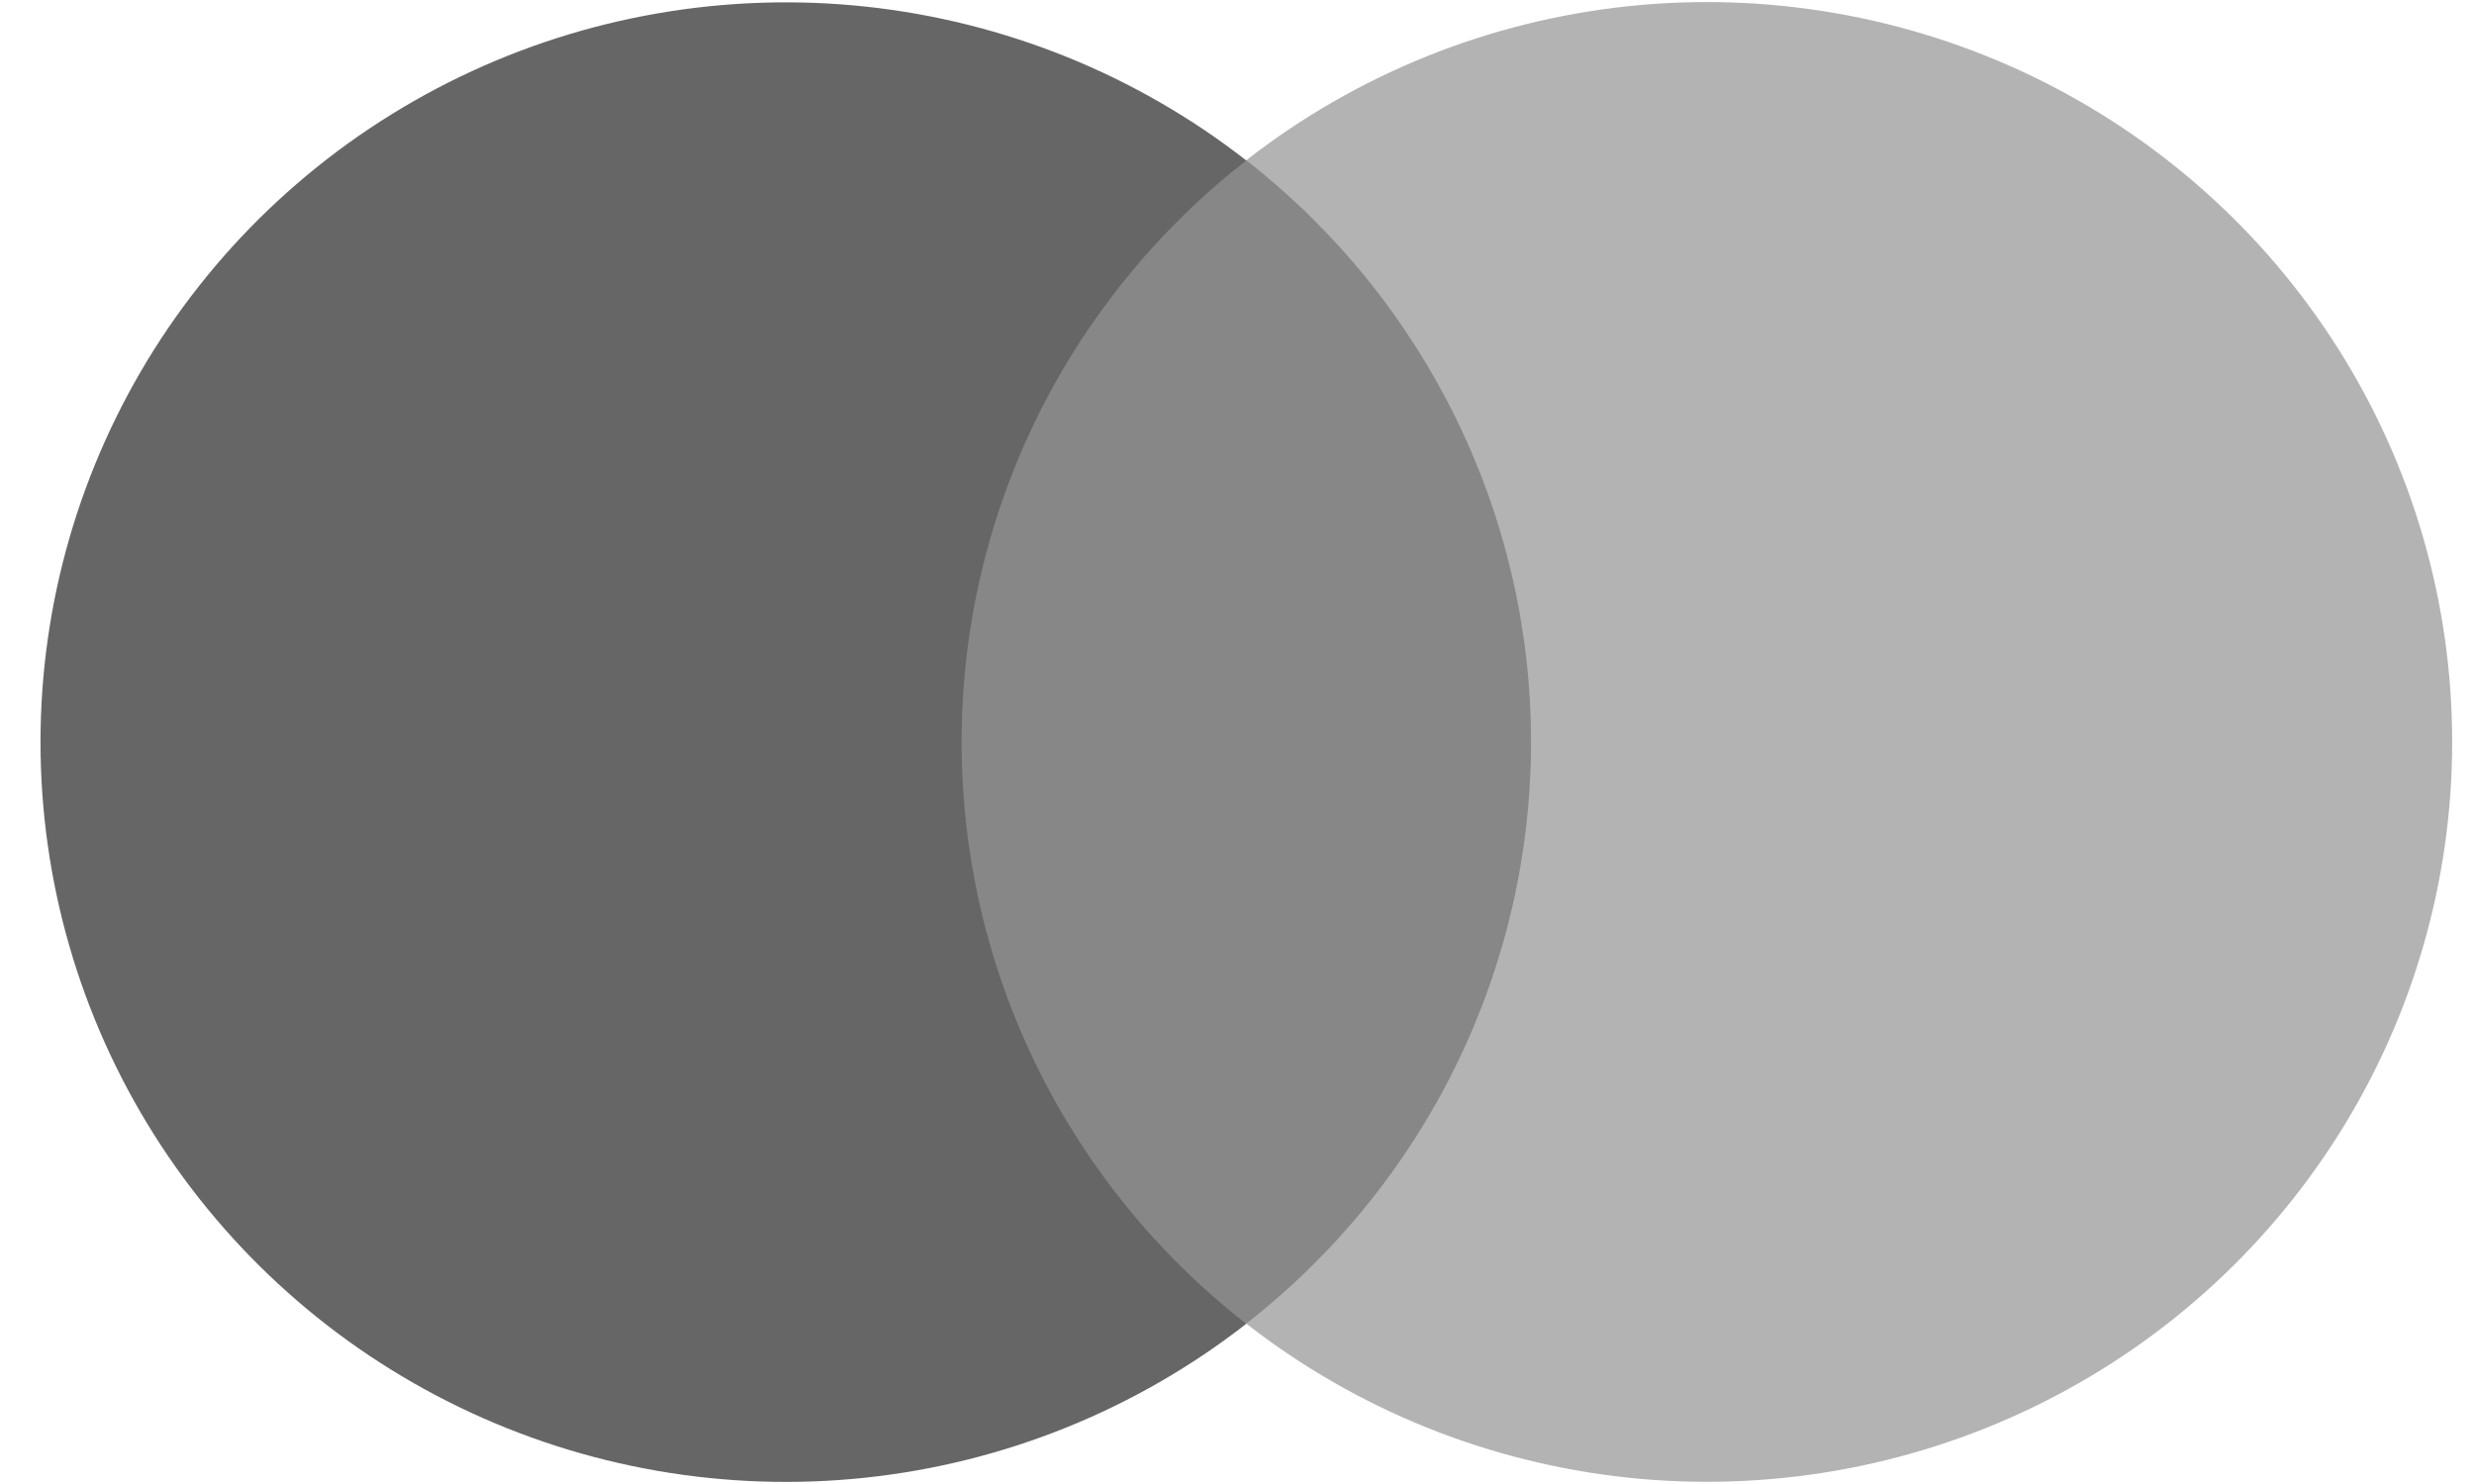 <svg width="40" height="24" viewBox="0 0 40 24" fill="none" xmlns="http://www.w3.org/2000/svg">
<g clip-path="url(#clip0_2093_3264)">
<path d="M14.352 2.592H25.954V21.406H14.352V2.592Z" fill="#878787"/>
<path d="M15.548 12.001C15.546 10.189 15.96 8.401 16.757 6.771C17.555 5.142 18.715 3.714 20.15 2.595C18.372 1.208 16.238 0.346 13.99 0.106C11.742 -0.133 9.471 0.26 7.438 1.241C5.404 2.223 3.69 3.752 2.49 5.655C1.291 7.558 0.655 9.757 0.655 12.002C0.655 14.247 1.291 16.447 2.49 18.349C3.69 20.252 5.404 21.782 7.438 22.763C9.471 23.744 11.742 24.137 13.99 23.898C16.238 23.659 18.372 22.796 20.15 21.409C18.714 20.29 17.554 18.861 16.757 17.231C15.959 15.601 15.546 13.813 15.548 12V12.001Z" fill="#666666"/>
<path d="M39.647 12.001C39.647 14.246 39.011 16.445 37.811 18.348C36.611 20.251 34.897 21.781 32.863 22.762C30.829 23.743 28.558 24.136 26.31 23.896C24.062 23.656 21.927 22.793 20.15 21.406C21.585 20.286 22.744 18.858 23.542 17.229C24.34 15.599 24.754 13.811 24.754 11.999C24.754 10.187 24.34 8.399 23.542 6.77C22.744 5.14 21.585 3.712 20.15 2.592C21.927 1.205 24.062 0.342 26.31 0.102C28.558 -0.138 30.829 0.255 32.863 1.236C34.897 2.218 36.611 3.747 37.811 5.65C39.011 7.553 39.647 9.753 39.647 11.998V12.001Z" fill="#B3B3B3"/>
</g>
<defs>
<clipPath id="clip0_2093_3264">
<rect width="39" height="24" fill="white" transform="translate(0.651)"/>
</clipPath>
</defs>
</svg>
